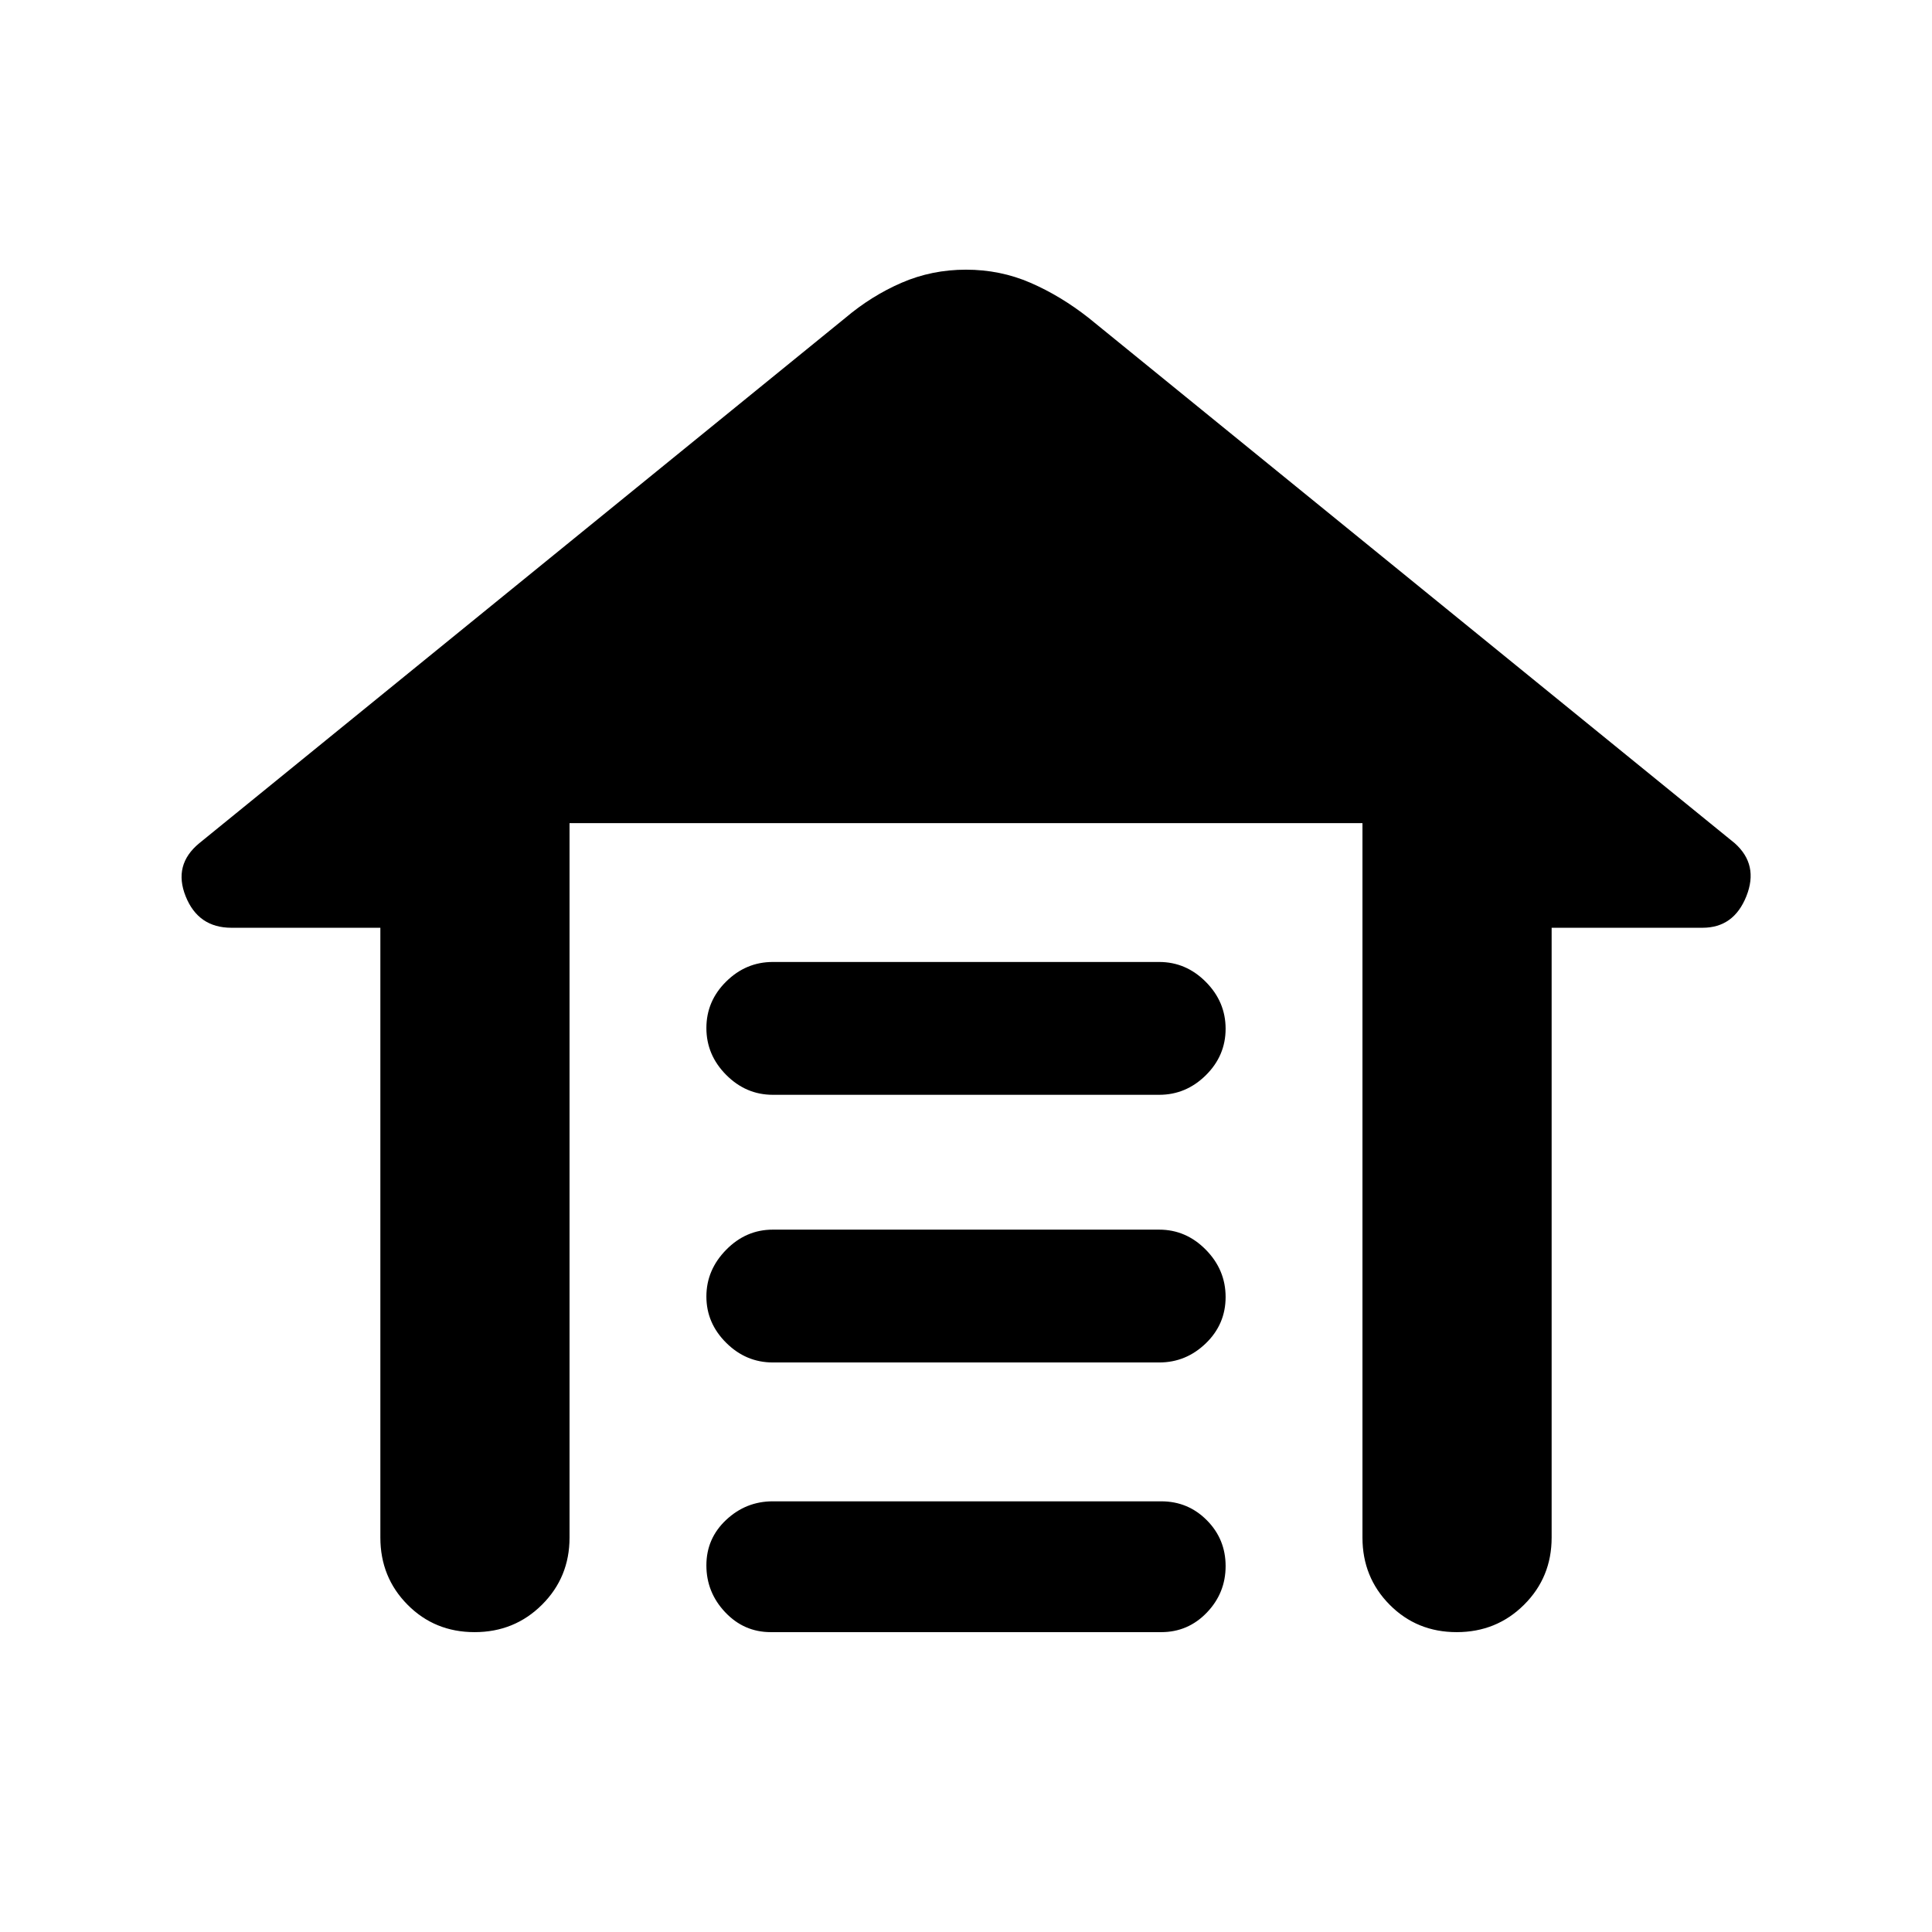 <svg xmlns="http://www.w3.org/2000/svg" width="48" height="48" viewBox="0 -960 960 960"><path d="M384-482h192q13.33 0 23.16 9.89 9.84 9.89 9.84 23.29 0 13.4-9.84 23.11Q589.33-416 576-416H384q-13.33 0-23.16-9.89-9.84-9.89-9.84-23.29 0-13.4 9.84-23.11Q370.67-482 384-482Zm0 133h192q13.33 0 23.16 9.97 9.84 9.98 9.84 23.5 0 13.53-9.84 23.03-9.83 9.5-23.16 9.5H384q-13.33 0-23.16-9.77-9.84-9.77-9.84-23t9.84-23.23q9.83-10 23.16-10Zm0 135h193q13.33 0 22.66 9.39 9.34 9.39 9.34 22.79 0 13.39-9.34 23.11Q590.33-149 577-149H383q-13.33 0-22.66-9.89-9.34-9.89-9.34-23.29 0-13.39 9.84-22.61Q370.67-214 384-214Zm-195 18v-303h-74q-16.5 0-22.75-15.64Q86-530.29 99-541l321-261q13-11 28-17.5t32-6.5q17 0 32 6.5t29 17.5l321 261q12 10.71 5.75 26.36Q861.5-499 846-499h-75v303q0 19.75-13.68 33.37Q743.65-149 723.82-149q-19.82 0-33.32-13.63Q677-176.25 677-196v-355H283v355q0 19.75-13.68 33.37Q255.65-149 235.82-149q-19.82 0-33.32-13.63Q189-176.25 189-196Z"/></svg>